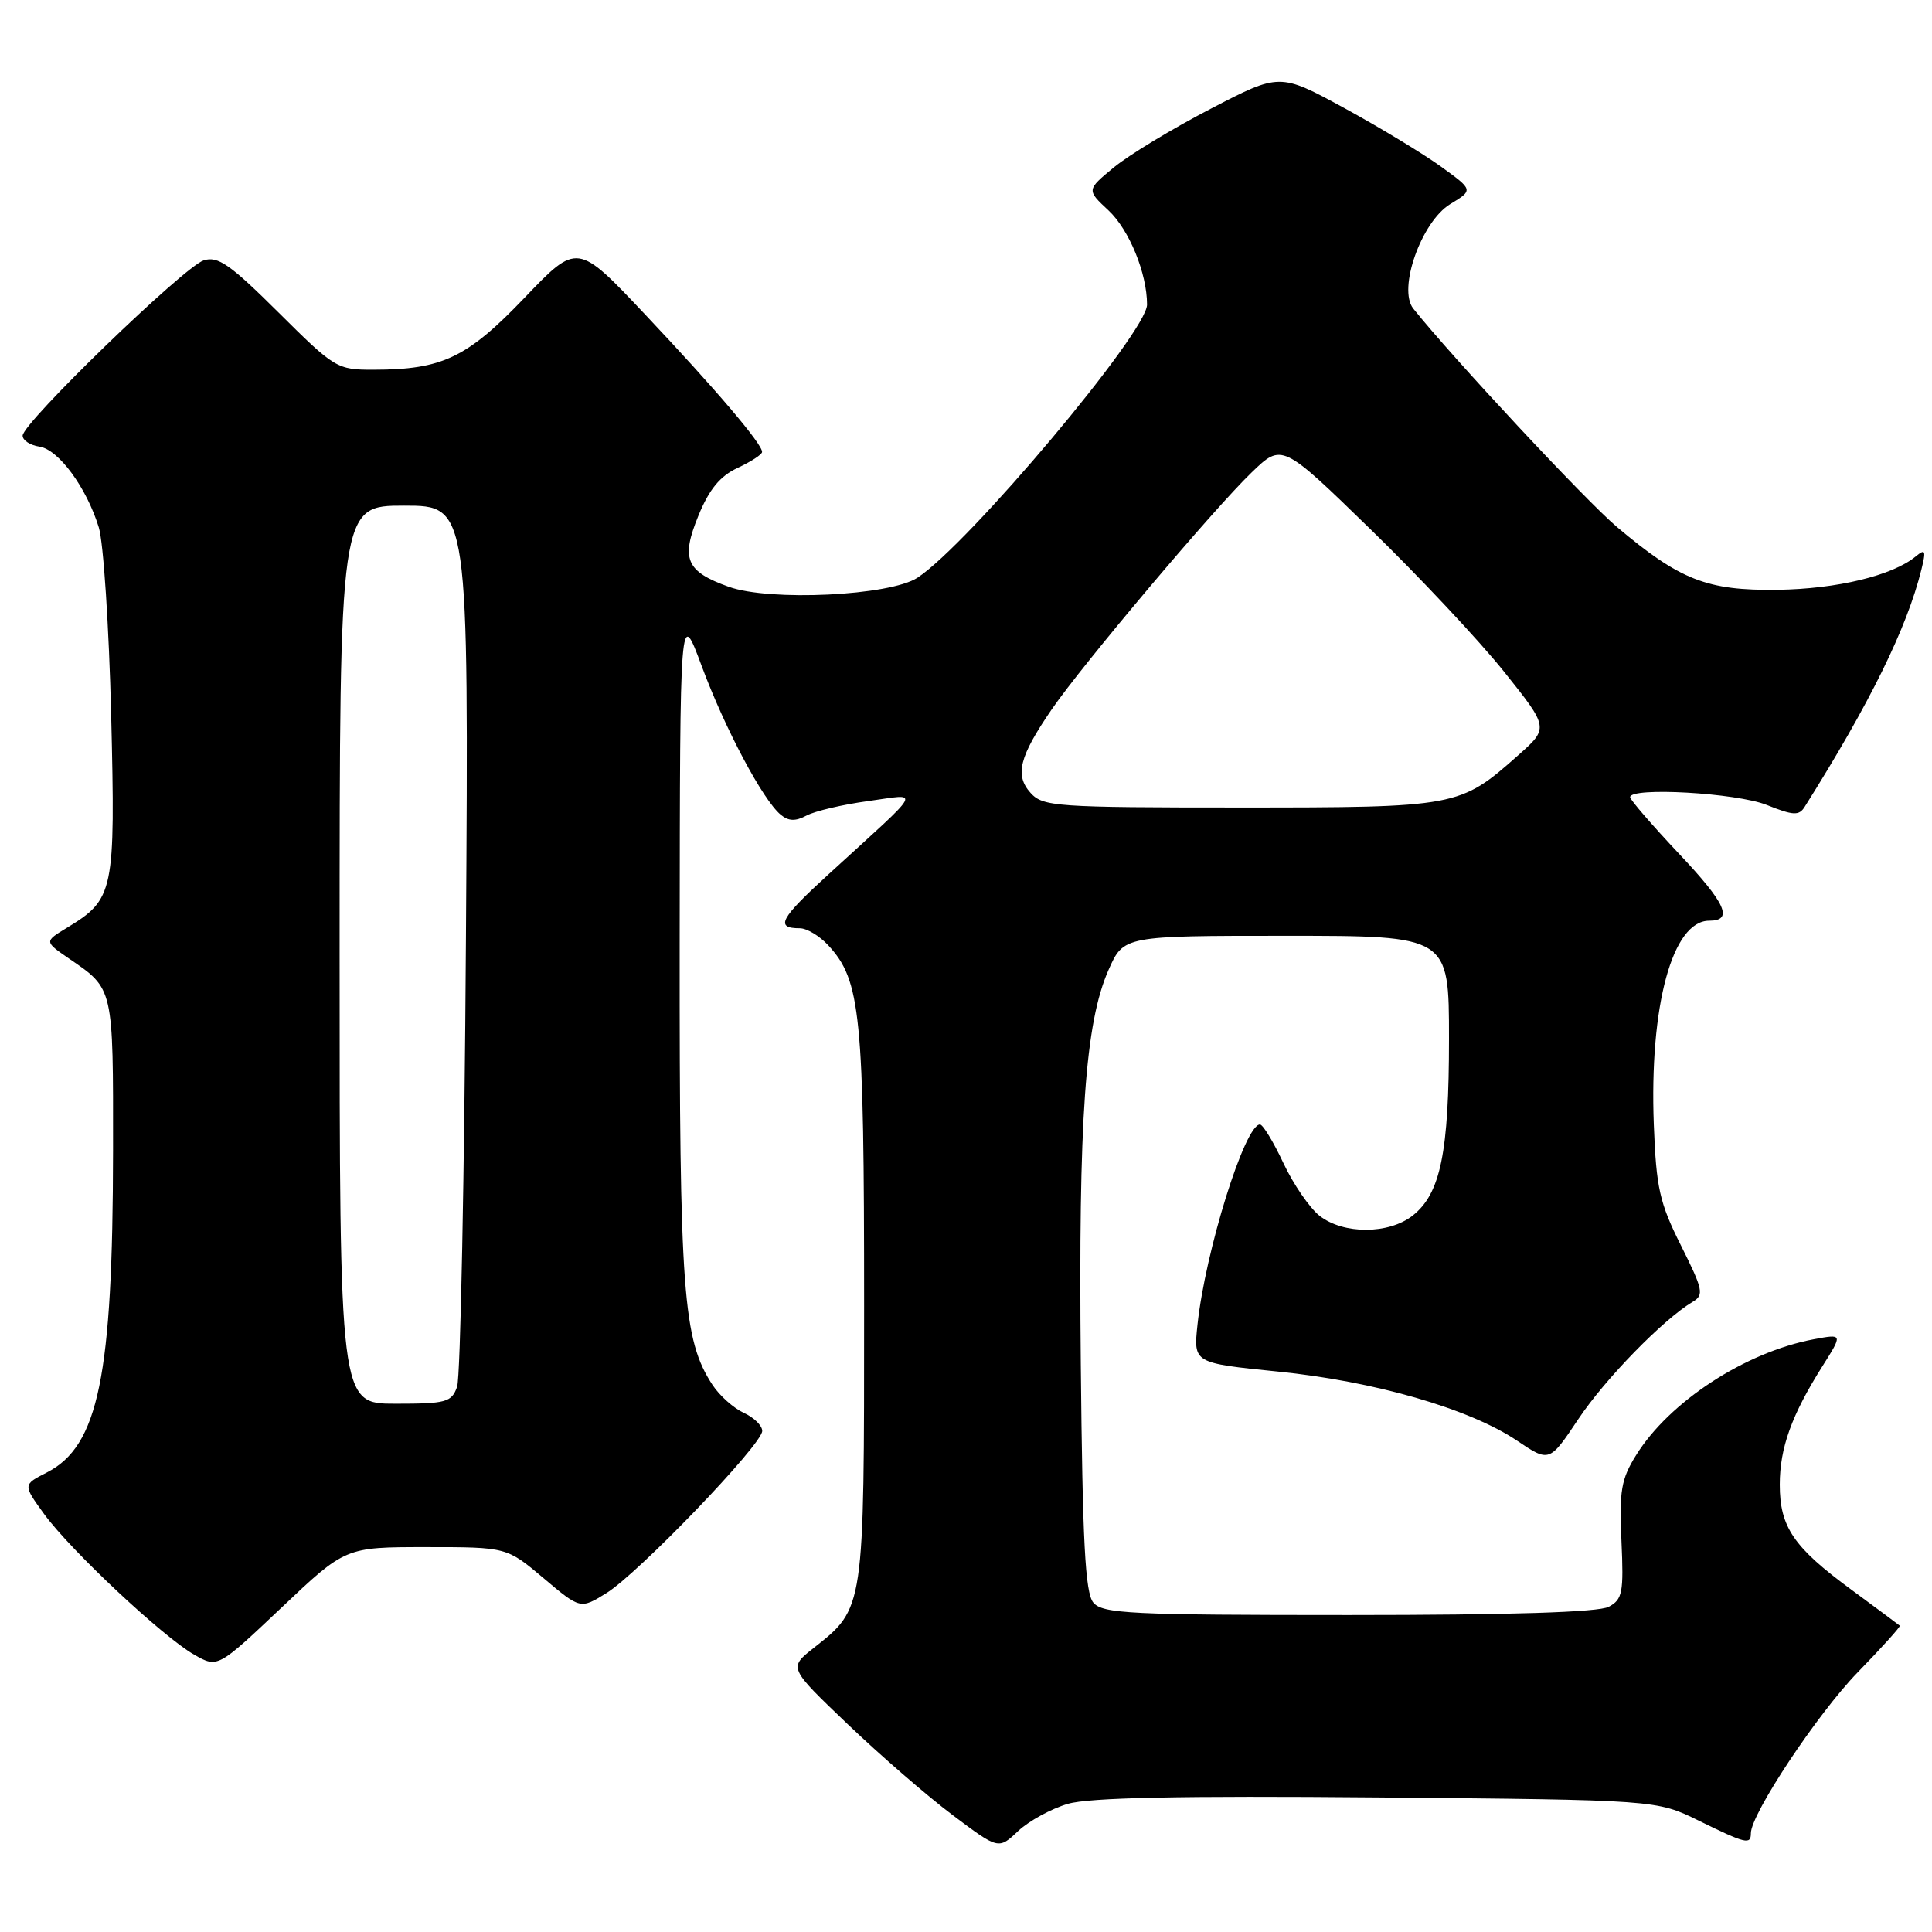 <?xml version="1.0" encoding="UTF-8" standalone="no"?>
<!DOCTYPE svg PUBLIC "-//W3C//DTD SVG 1.1//EN" "http://www.w3.org/Graphics/SVG/1.1/DTD/svg11.dtd" >
<svg xmlns="http://www.w3.org/2000/svg" xmlns:xlink="http://www.w3.org/1999/xlink" version="1.1" viewBox="0 0 256 256">
 <g >
 <path fill="currentColor"
d=" M 141.50 239.02 C 144.33 238.19 156.36 237.94 182.50 238.17 C 219.50 238.50 219.50 238.50 225.10 241.25 C 231.33 244.31 232.00 244.47 232.00 242.92 C 232.00 240.37 240.81 227.10 246.14 221.61 C 249.34 218.32 251.86 215.53 251.73 215.41 C 251.60 215.29 248.71 213.14 245.30 210.63 C 237.66 205.02 235.83 202.34 235.83 196.72 C 235.83 191.85 237.40 187.50 241.47 181.05 C 244.19 176.74 244.19 176.74 240.34 177.46 C 231.27 179.16 221.20 185.72 216.79 192.82 C 214.81 195.99 214.55 197.55 214.85 204.16 C 215.16 211.04 214.99 211.94 213.16 212.91 C 211.82 213.63 200.15 214.00 178.69 214.00 C 149.74 214.00 146.10 213.82 144.87 212.35 C 143.79 211.05 143.44 204.33 143.21 180.73 C 142.89 148.26 143.79 135.53 146.89 128.51 C 148.89 124.00 148.89 124.00 170.44 124.00 C 192.00 124.00 192.00 124.00 192.00 137.63 C 192.00 152.71 190.88 158.16 187.19 161.07 C 184.01 163.57 178.01 163.58 174.85 161.10 C 173.52 160.05 171.36 156.90 170.05 154.10 C 168.73 151.29 167.34 149.00 166.95 149.00 C 164.95 149.00 159.70 165.82 158.67 175.56 C 158.14 180.61 158.14 180.61 169.32 181.74 C 182.10 183.02 194.71 186.66 200.99 190.88 C 205.30 193.78 205.30 193.78 209.13 188.05 C 212.68 182.72 220.39 174.82 224.29 172.50 C 225.82 171.59 225.67 170.90 222.74 165.04 C 219.90 159.39 219.46 157.40 219.14 149.04 C 218.54 133.27 221.60 122.00 226.48 122.00 C 229.72 122.00 228.69 119.71 222.53 113.18 C 218.94 109.37 216.00 105.97 216.00 105.63 C 216.00 104.26 230.11 105.06 234.10 106.66 C 237.63 108.07 238.38 108.11 239.13 106.91 C 247.78 93.17 252.66 83.25 254.59 75.50 C 255.23 72.91 255.13 72.67 253.83 73.74 C 250.75 76.27 243.41 78.04 235.54 78.15 C 226.19 78.27 222.61 76.87 214.26 69.83 C 210.09 66.31 192.43 47.37 187.26 40.88 C 185.19 38.27 188.35 29.37 192.17 27.04 C 195.23 25.18 195.23 25.18 190.96 22.09 C 188.61 20.39 182.84 16.89 178.13 14.32 C 169.56 9.66 169.56 9.66 160.39 14.43 C 155.34 17.05 149.58 20.54 147.59 22.18 C 143.97 25.17 143.97 25.17 146.89 27.89 C 149.63 30.46 151.98 36.20 151.99 40.36 C 152.01 43.97 128.35 72.10 121.57 76.55 C 117.91 78.94 102.03 79.71 96.56 77.75 C 90.89 75.72 90.19 74.07 92.55 68.31 C 93.97 64.84 95.41 63.08 97.74 62.00 C 99.51 61.17 100.97 60.23 100.98 59.89 C 101.02 58.85 94.90 51.65 85.50 41.69 C 76.50 32.14 76.50 32.14 69.50 39.46 C 61.89 47.41 58.60 48.98 49.52 48.99 C 44.66 49.00 44.37 48.83 36.89 41.39 C 30.49 35.03 28.88 33.90 26.99 34.50 C 24.39 35.33 3.00 56.03 3.00 57.73 C 3.00 58.35 4.00 59.00 5.22 59.18 C 7.75 59.55 11.46 64.58 13.09 69.88 C 13.71 71.87 14.44 83.06 14.73 94.74 C 15.30 118.23 15.11 119.14 8.88 122.93 C 5.86 124.76 5.86 124.76 9.18 127.04 C 15.07 131.07 15.00 130.76 14.98 152.44 C 14.95 182.39 13.05 191.62 6.19 195.12 C 3.03 196.73 3.03 196.73 5.85 200.62 C 9.38 205.46 21.59 216.90 25.74 219.26 C 28.84 221.02 28.84 221.02 37.31 213.01 C 45.77 205.00 45.77 205.00 56.46 205.00 C 67.14 205.00 67.14 205.00 72.02 209.11 C 76.90 213.23 76.90 213.23 80.36 211.09 C 84.59 208.47 101.00 191.40 101.00 189.61 C 101.00 188.90 99.90 187.82 98.55 187.21 C 97.21 186.59 95.34 184.93 94.41 183.51 C 90.49 177.52 90.03 171.31 90.06 125.00 C 90.10 80.50 90.10 80.50 92.98 88.26 C 96.05 96.53 101.08 105.99 103.44 107.95 C 104.49 108.82 105.41 108.85 106.88 108.06 C 107.99 107.47 111.65 106.61 115.02 106.15 C 122.04 105.19 122.60 104.14 109.85 115.79 C 103.33 121.74 102.66 123.00 105.99 123.00 C 106.90 123.00 108.59 124.01 109.74 125.25 C 114.06 129.92 114.50 134.31 114.50 173.00 C 114.50 213.48 114.57 213.04 107.77 218.40 C 104.50 220.99 104.50 220.99 112.32 228.46 C 116.62 232.57 122.88 238.00 126.23 240.51 C 132.31 245.08 132.31 245.08 134.90 242.63 C 136.33 241.29 139.30 239.66 141.50 239.02 Z  M 45.00 126.50 C 45.00 67.00 45.00 67.00 53.55 67.00 C 62.11 67.00 62.11 67.00 61.74 124.25 C 61.54 155.74 61.01 182.51 60.57 183.75 C 59.84 185.81 59.14 186.00 52.38 186.00 C 45.00 186.00 45.00 186.00 45.00 126.50 Z  M 136.56 105.07 C 134.44 102.72 135.05 100.28 139.34 94.02 C 143.44 88.05 160.77 67.49 165.84 62.61 C 169.87 58.72 169.87 58.72 181.58 70.11 C 188.02 76.37 195.98 84.86 199.27 88.97 C 205.25 96.45 205.25 96.45 201.13 100.11 C 193.44 106.93 193.08 107.00 164.25 107.00 C 139.90 107.00 138.20 106.88 136.56 105.07 Z "/>
</g>
</svg>